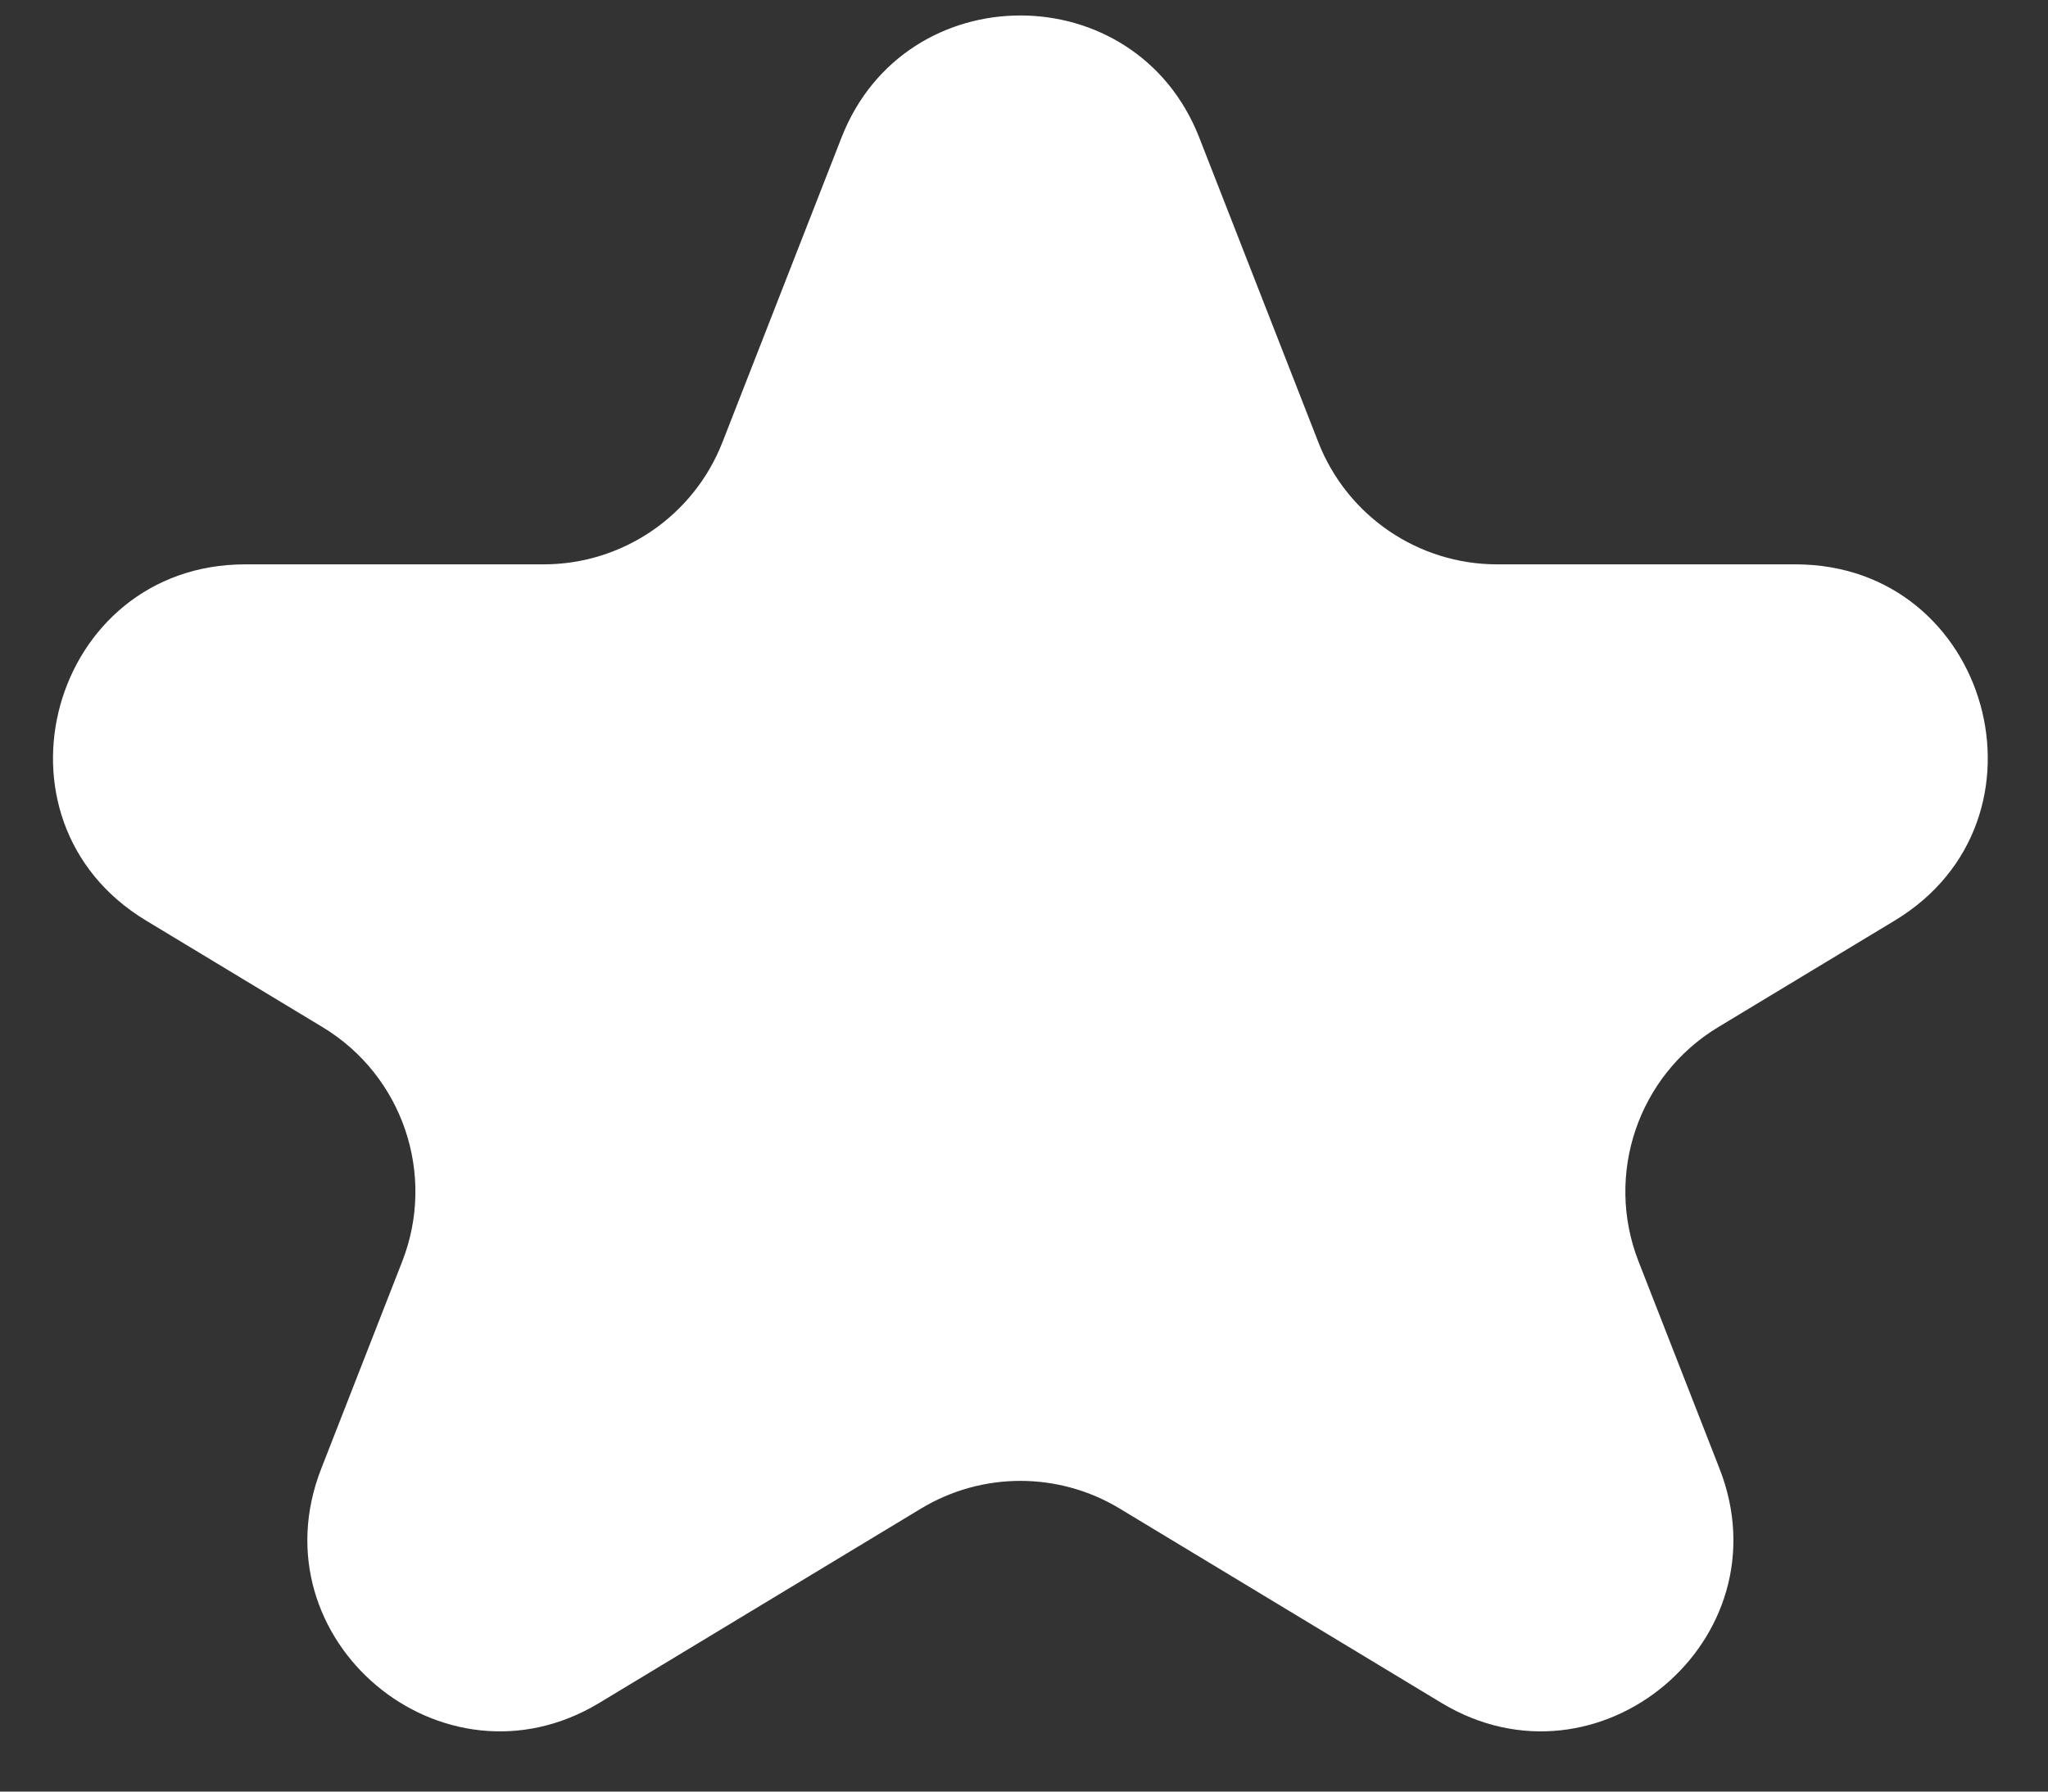 <svg width="32" height="28" viewBox="0 0 32 28" fill="none" xmlns="http://www.w3.org/2000/svg">
<rect x="0" y="0" width="32" height="28" fill="#333333" stroke="none"/>
<path d="M13.149 2.149C14.143 -0.394 17.743 -0.394 18.738 2.149L20.599 6.912C21.049 8.062 22.158 8.82 23.393 8.82H28.054C31.092 8.82 32.205 12.817 29.605 14.387L26.845 16.054C25.596 16.809 25.071 18.354 25.602 19.714L26.868 22.954C27.912 25.623 24.976 28.095 22.523 26.614L17.494 23.576C16.541 23 15.346 23 14.392 23.576L9.364 26.614C6.911 28.095 3.975 25.623 5.019 22.954L6.285 19.714C6.816 18.354 6.291 16.809 5.042 16.054L2.282 14.387C-0.318 12.817 0.795 8.82 3.833 8.82H8.494C9.729 8.82 10.838 8.062 11.288 6.912L13.149 2.149Z" fill="white"/>
</svg>
